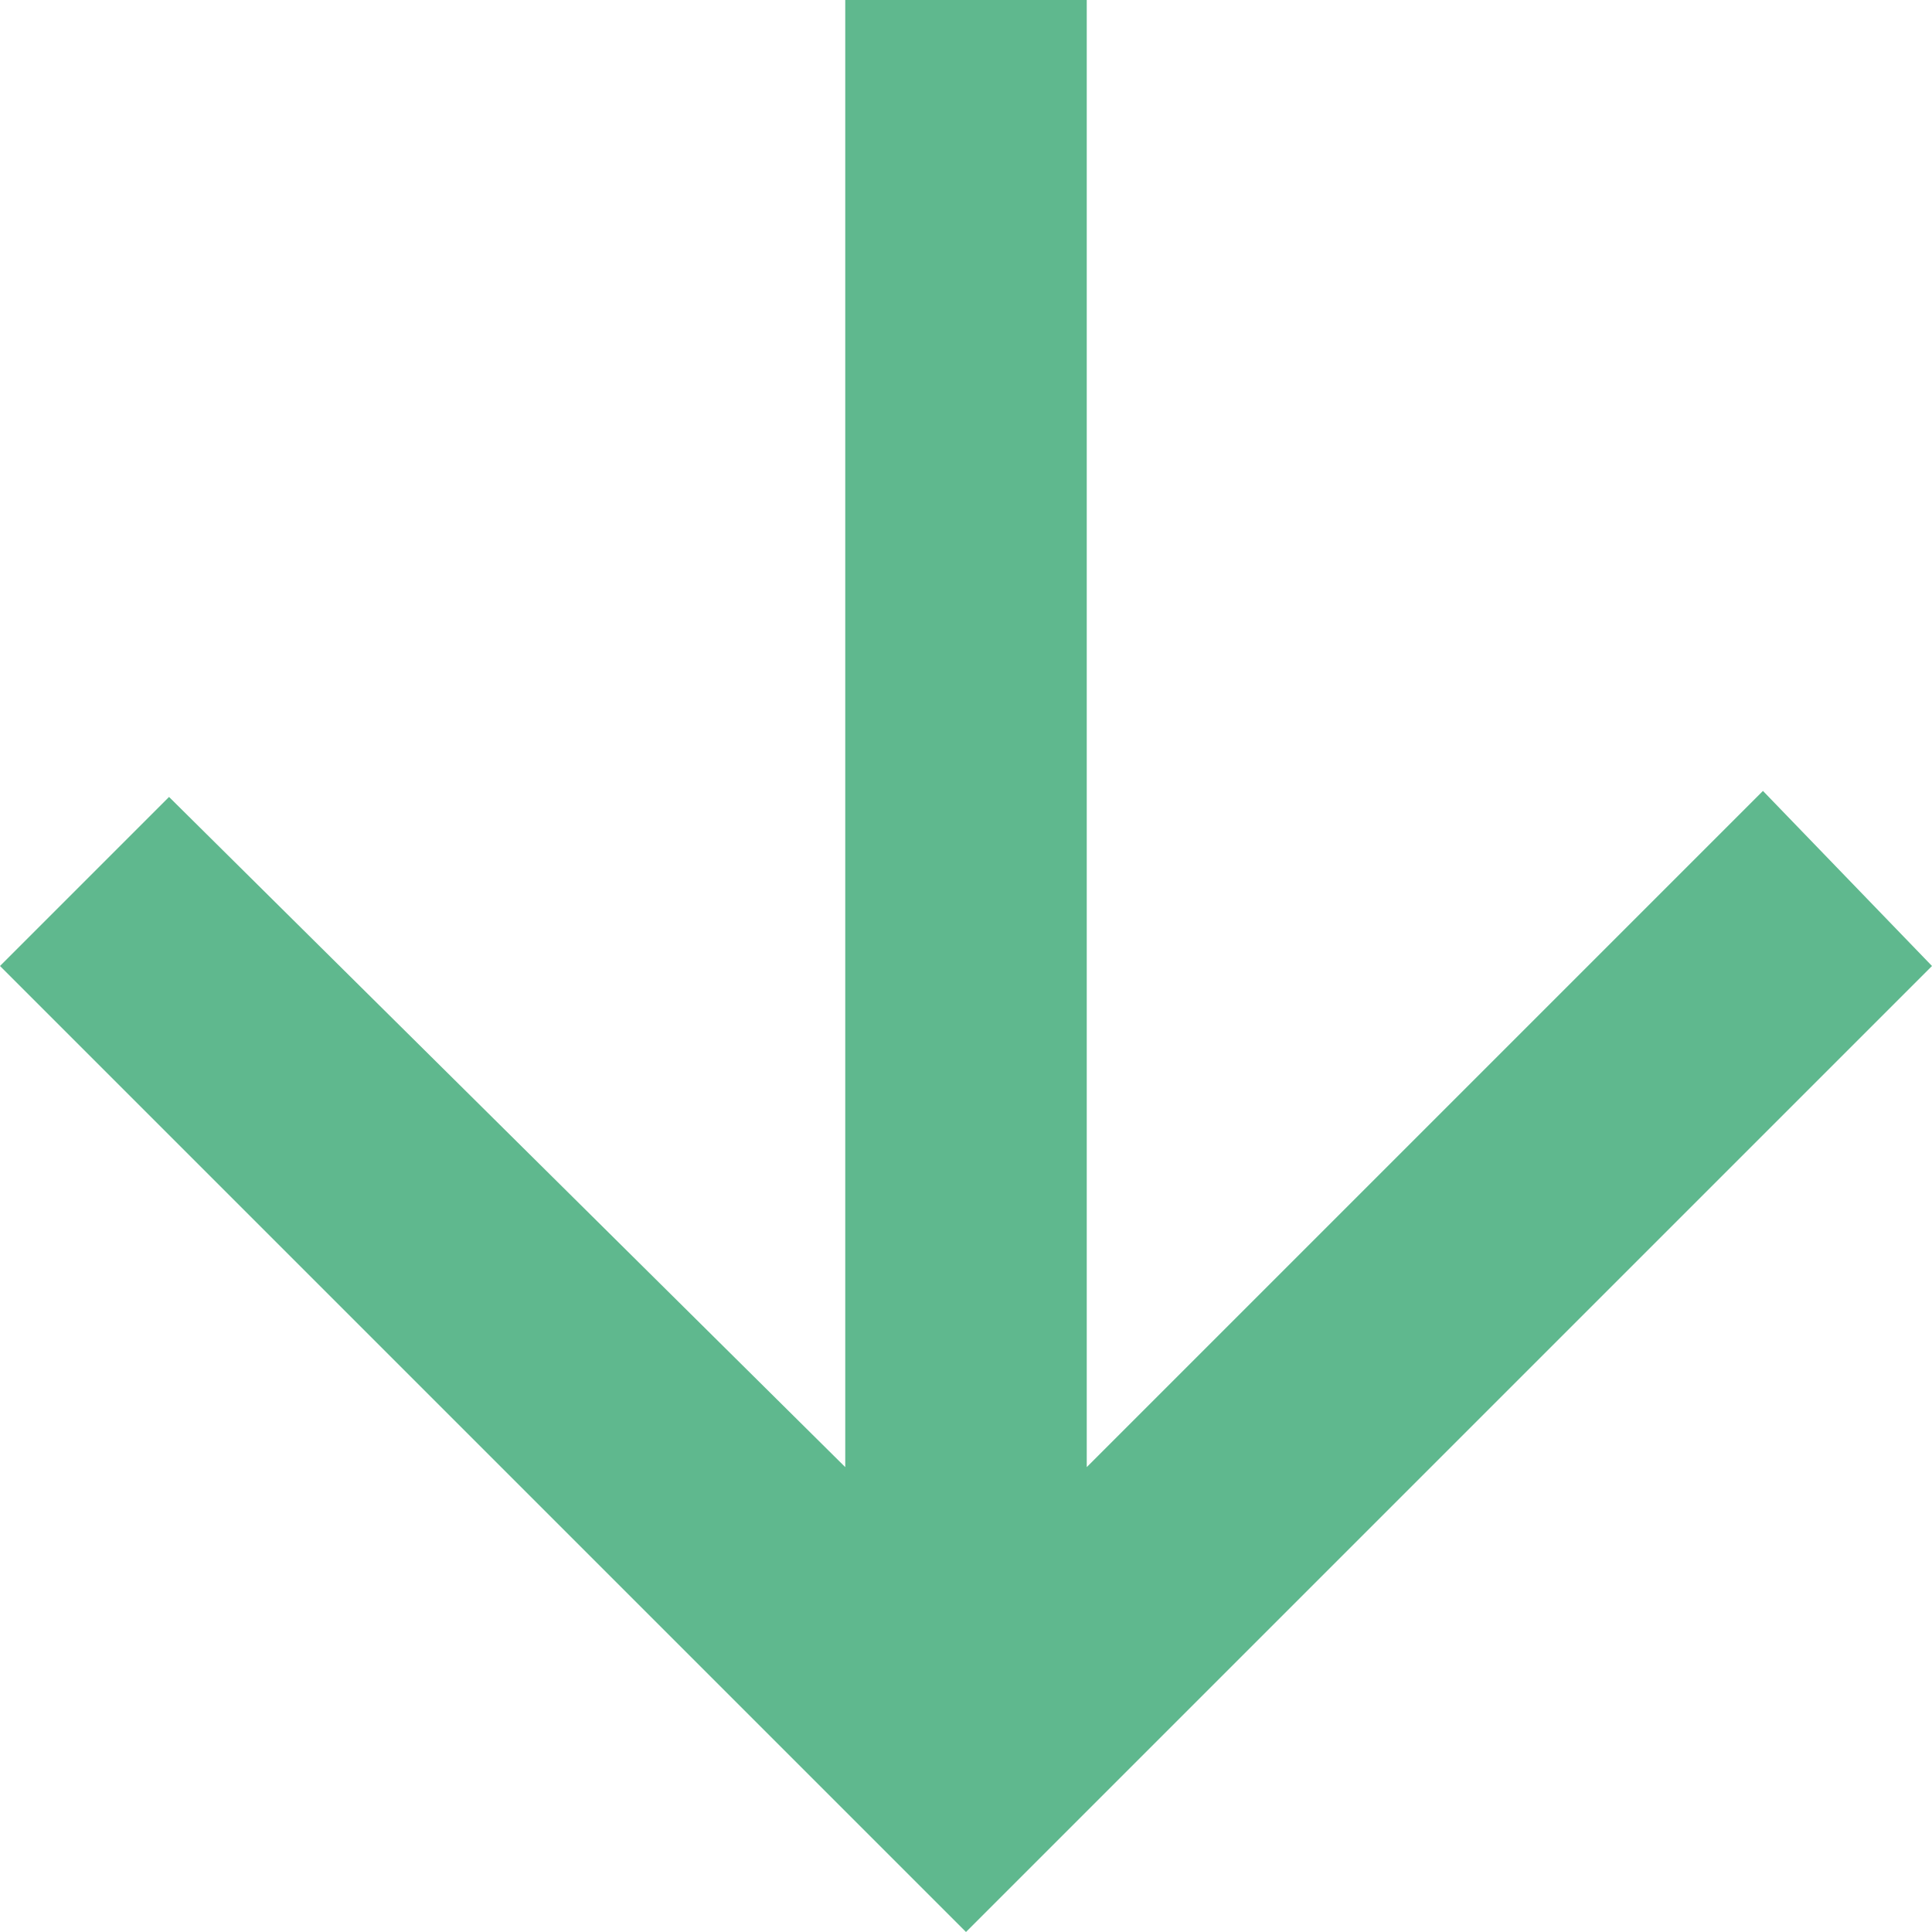 <svg xmlns="http://www.w3.org/2000/svg" width="48" height="48" viewBox="0 0 48 48">
  <path id="arrow-down" d="M112,85v36.45l16.8-16.8L133,109l-24,24L85,109l4.2-4.2L106,121.45V85Z" transform="translate(-85 -85)" fill="#5fb88e"/>
</svg>
